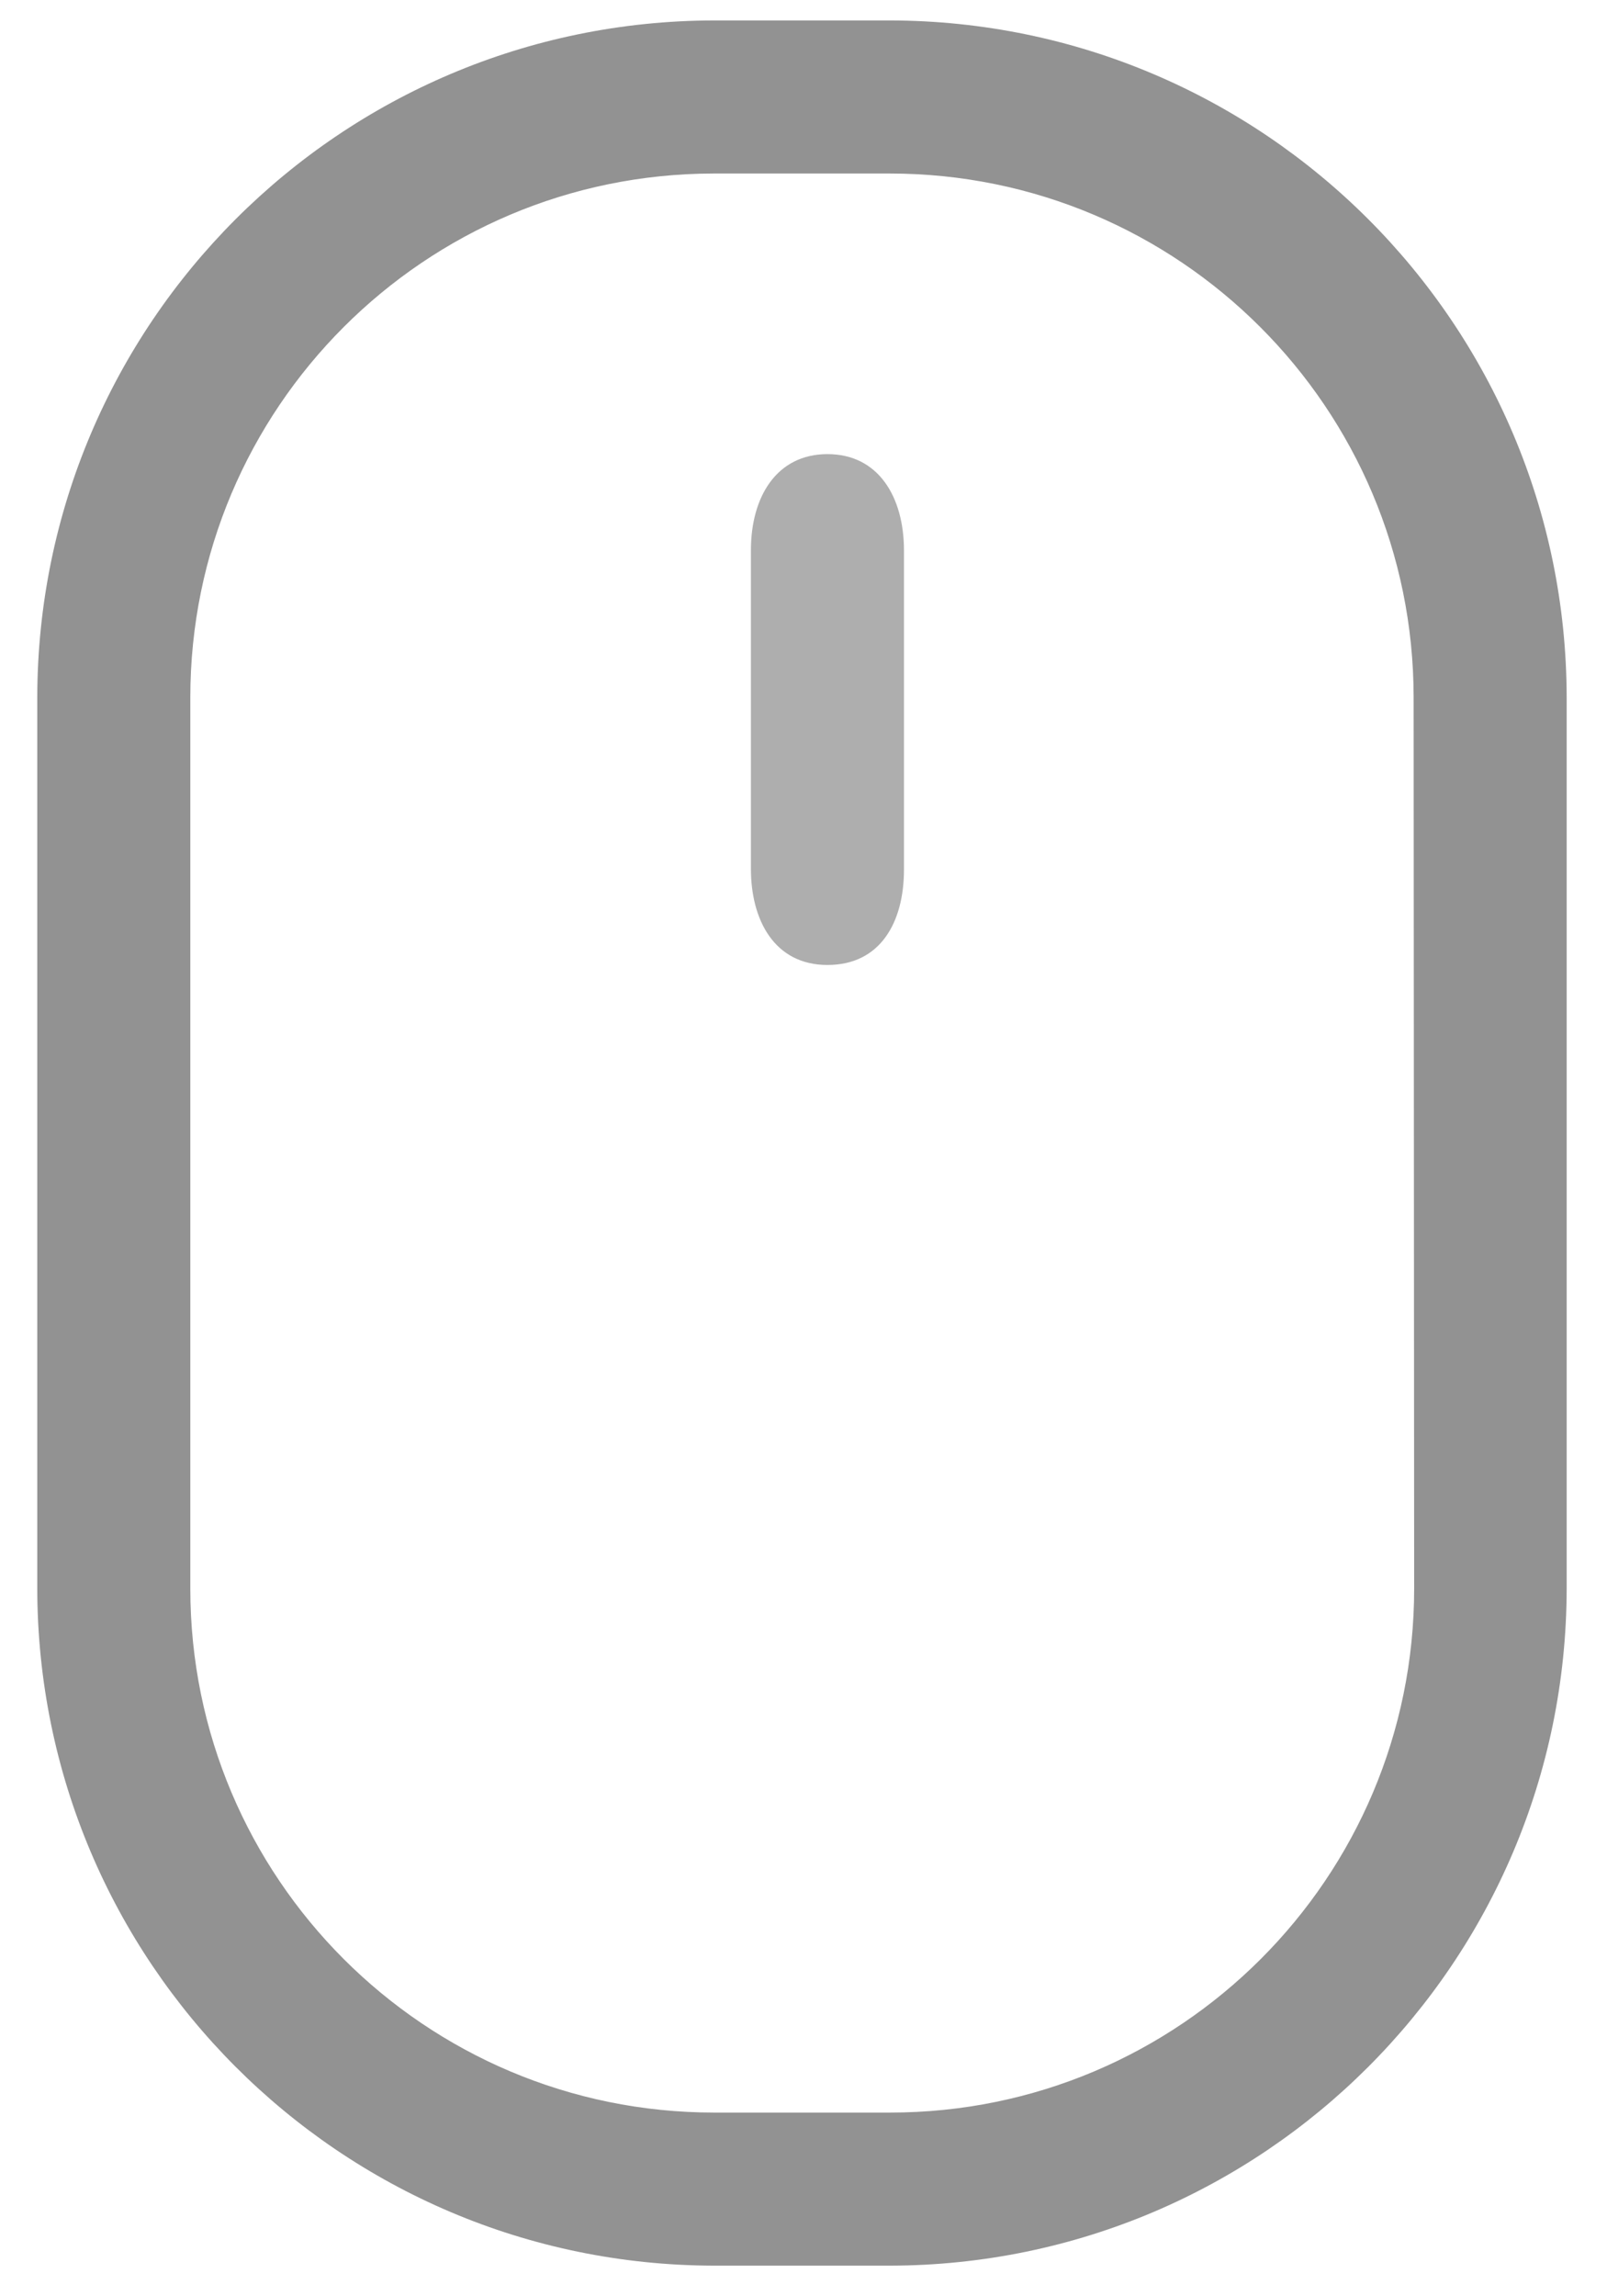 <svg width="21" height="30" viewBox="0 0 21 30" fill="none" xmlns="http://www.w3.org/2000/svg">
<path fill-rule="evenodd" clip-rule="evenodd" d="M10.813 5.933C10.147 5.933 9.813 6.493 9.813 7.187V11.353C9.813 12.02 10.12 12.607 10.813 12.607C11.507 12.607 11.813 12.047 11.813 11.36V7.193C11.813 6.493 11.48 5.933 10.813 5.933Z" fill="#AEAEAE"/>
<path fill-rule="evenodd" clip-rule="evenodd" d="M11.633 0.267H9.333C4.45 0.274 0.494 4.23 0.487 9.113V20.747C0.49 25.629 4.444 29.589 9.327 29.6H11.627C16.509 29.593 20.466 25.636 20.473 20.753V9.113C20.466 4.233 16.514 0.278 11.633 0.267ZM18.48 20.753C18.48 24.535 15.415 27.6 11.633 27.6H9.333C5.552 27.6 2.487 24.535 2.487 20.753V9.113C2.487 5.335 5.548 2.27 9.327 2.267H11.627C15.408 2.267 18.473 5.332 18.473 9.113L18.48 20.753Z" fill="#929292"/>
</svg>
